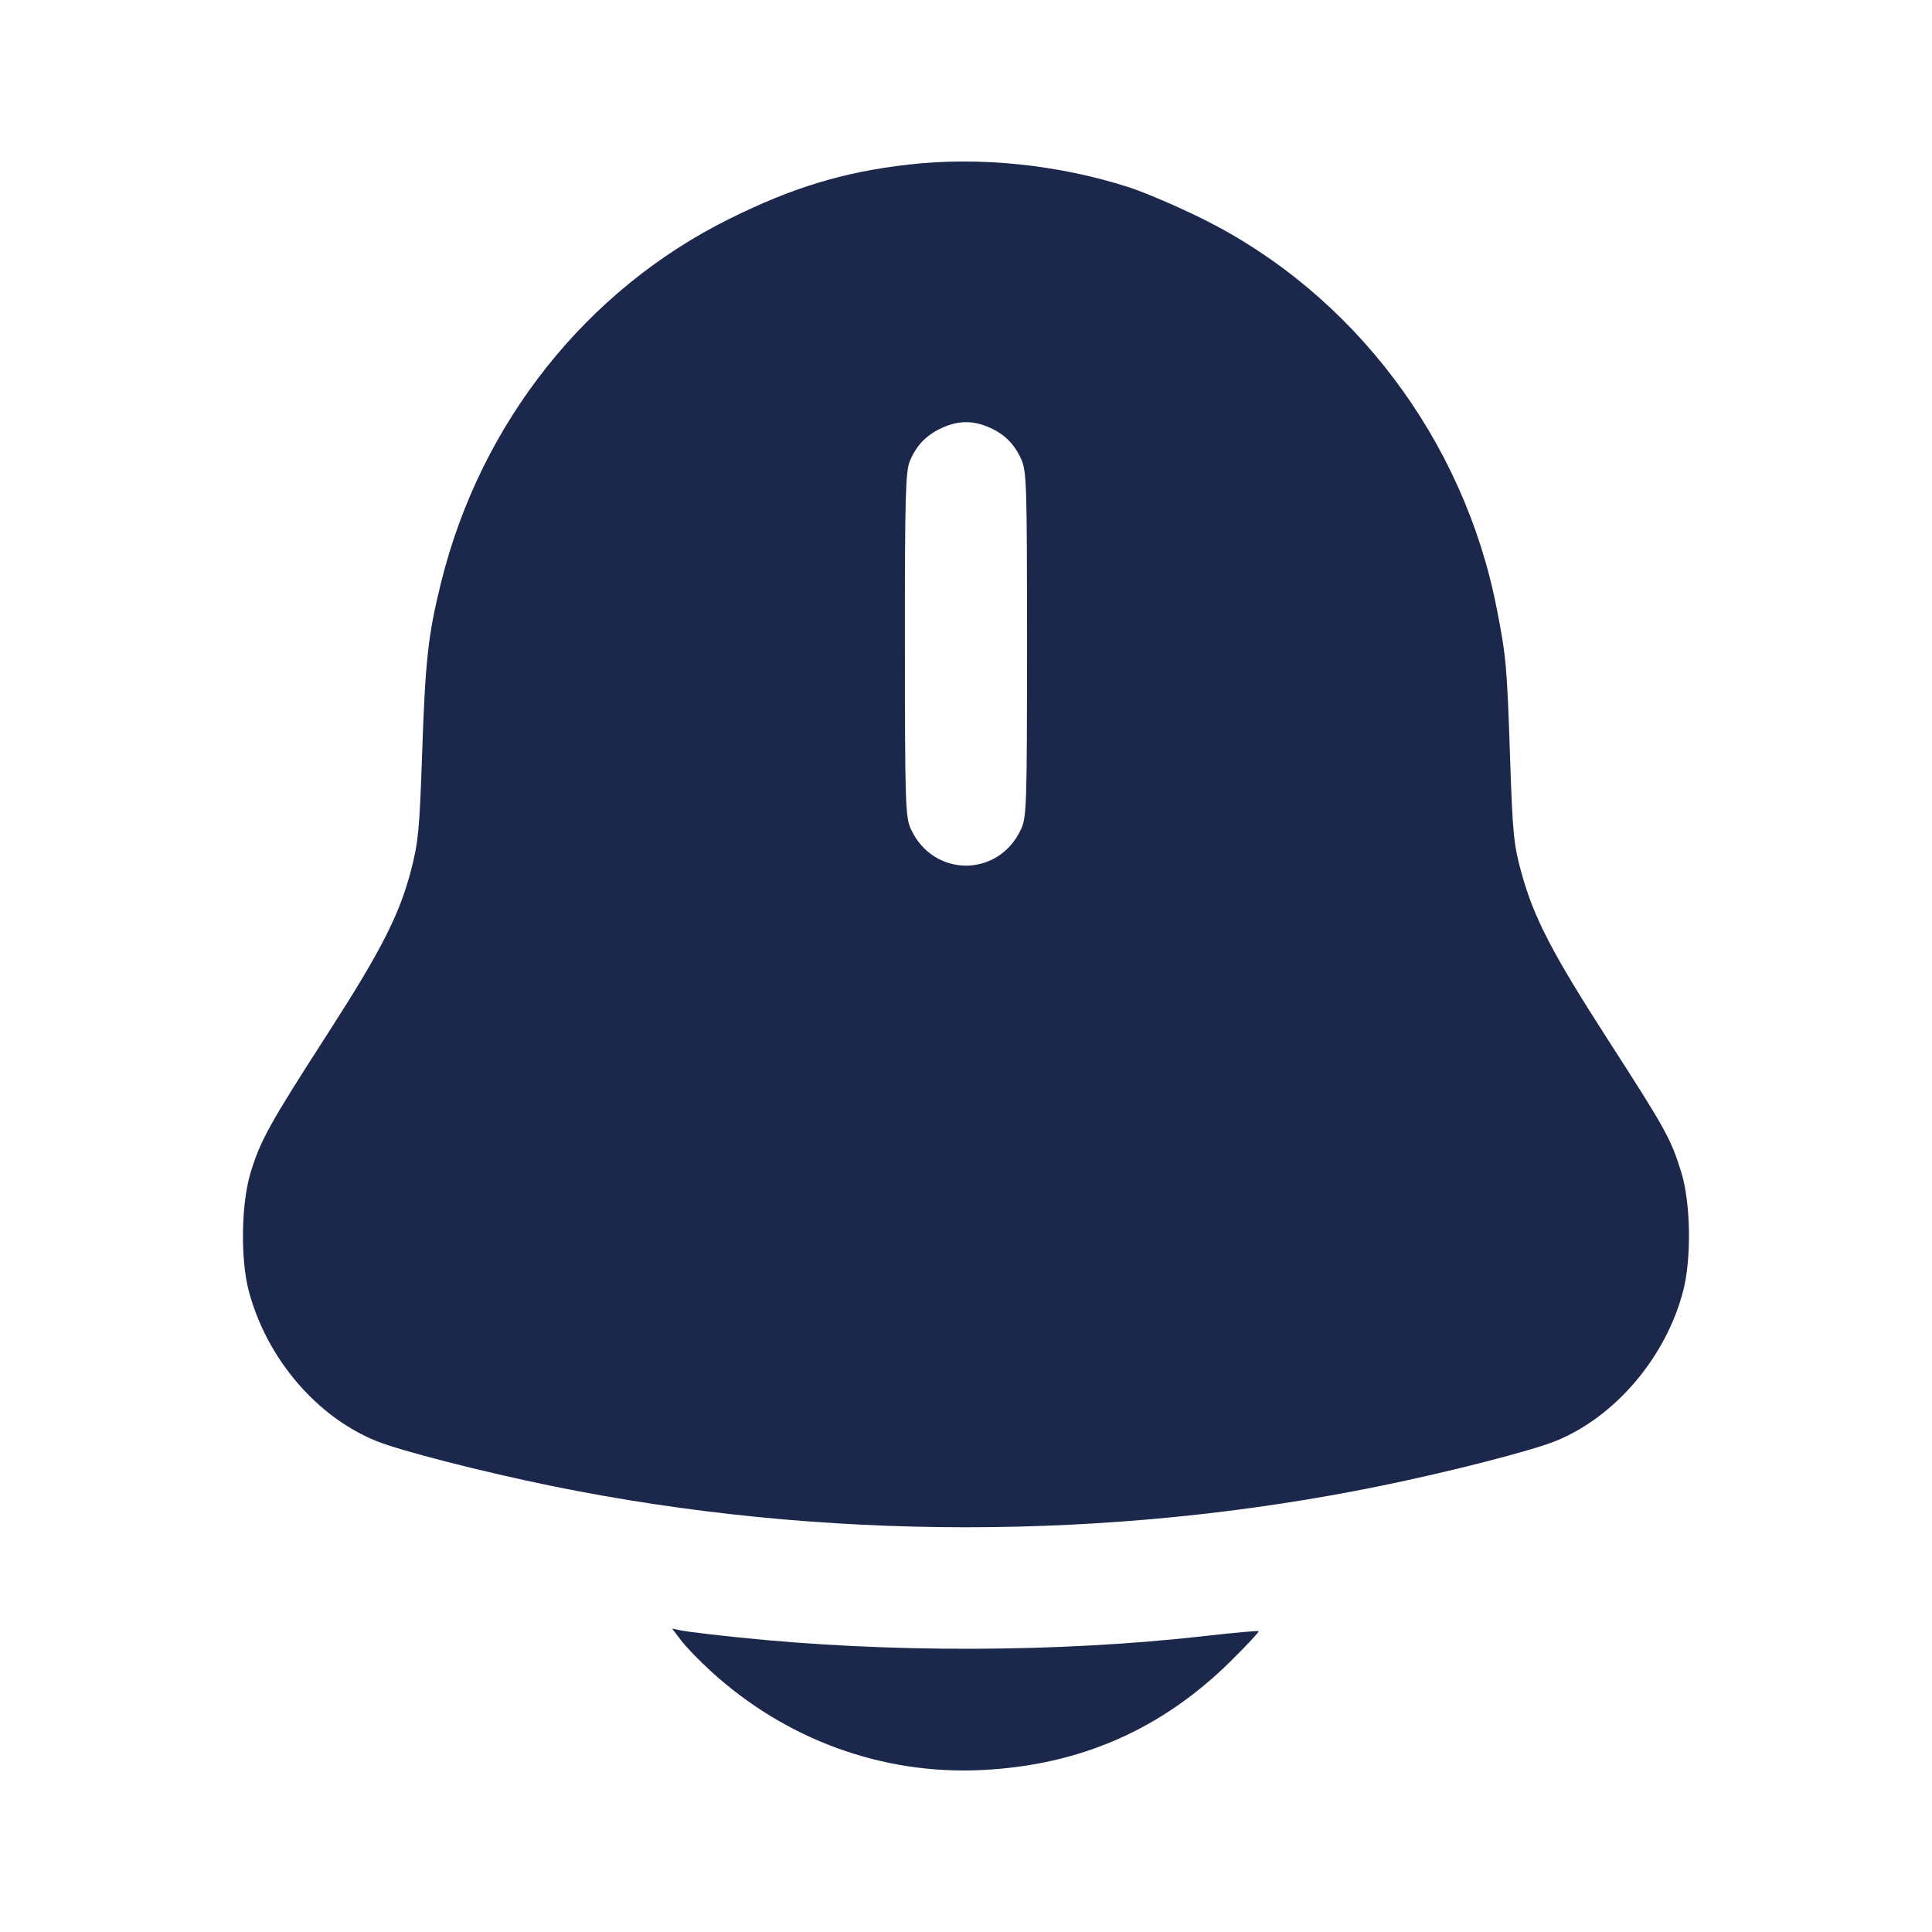 <svg width="24" height="24" viewBox="0 0 24 24" fill="none" xmlns="http://www.w3.org/2000/svg"><path d="M11.280 2.045 C 10.477 2.137,9.845 2.329,9.060 2.719 C 7.284 3.600,5.973 5.252,5.482 7.225 C 5.317 7.887,5.283 8.200,5.243 9.385 C 5.212 10.297,5.196 10.467,5.106 10.811 C 4.961 11.367,4.734 11.811,4.058 12.860 C 3.353 13.954,3.236 14.165,3.115 14.560 C 2.996 14.945,2.985 15.642,3.091 16.040 C 3.313 16.873,3.931 17.599,4.673 17.900 C 4.972 18.022,6.000 18.285,6.857 18.460 C 10.206 19.143,13.794 19.143,17.143 18.460 C 18.000 18.285,19.028 18.022,19.327 17.900 C 20.065 17.600,20.693 16.861,20.908 16.040 C 21.014 15.636,21.003 14.940,20.885 14.561 C 20.756 14.145,20.692 14.029,19.977 12.920 C 19.279 11.836,19.054 11.402,18.899 10.839 C 18.805 10.499,18.790 10.354,18.759 9.420 C 18.720 8.266,18.711 8.162,18.593 7.560 C 18.185 5.467,16.813 3.649,14.940 2.719 C 14.632 2.566,14.218 2.389,14.020 2.325 C 13.145 2.044,12.164 1.943,11.280 2.045 M12.271 5.302 C 12.468 5.384,12.595 5.506,12.684 5.700 C 12.753 5.849,12.758 6.004,12.758 8.000 C 12.758 9.996,12.753 10.151,12.684 10.300 C 12.406 10.904,11.594 10.904,11.316 10.300 C 11.247 10.151,11.242 9.995,11.241 8.009 C 11.240 6.174,11.249 5.857,11.302 5.729 C 11.384 5.532,11.506 5.405,11.700 5.316 C 11.897 5.225,12.076 5.221,12.271 5.302 M8.462 20.379 C 8.524 20.461,8.693 20.635,8.837 20.766 C 9.767 21.613,10.966 22.049,12.197 21.988 C 13.416 21.929,14.432 21.484,15.294 20.630 C 15.490 20.436,15.644 20.271,15.635 20.263 C 15.627 20.255,15.332 20.282,14.980 20.322 C 13.159 20.529,11.028 20.535,9.160 20.339 C 8.841 20.306,8.528 20.268,8.465 20.255 L 8.349 20.231 8.462 20.379 " fill="#1C274C" stroke="none" fill-rule="evenodd"></path></svg>